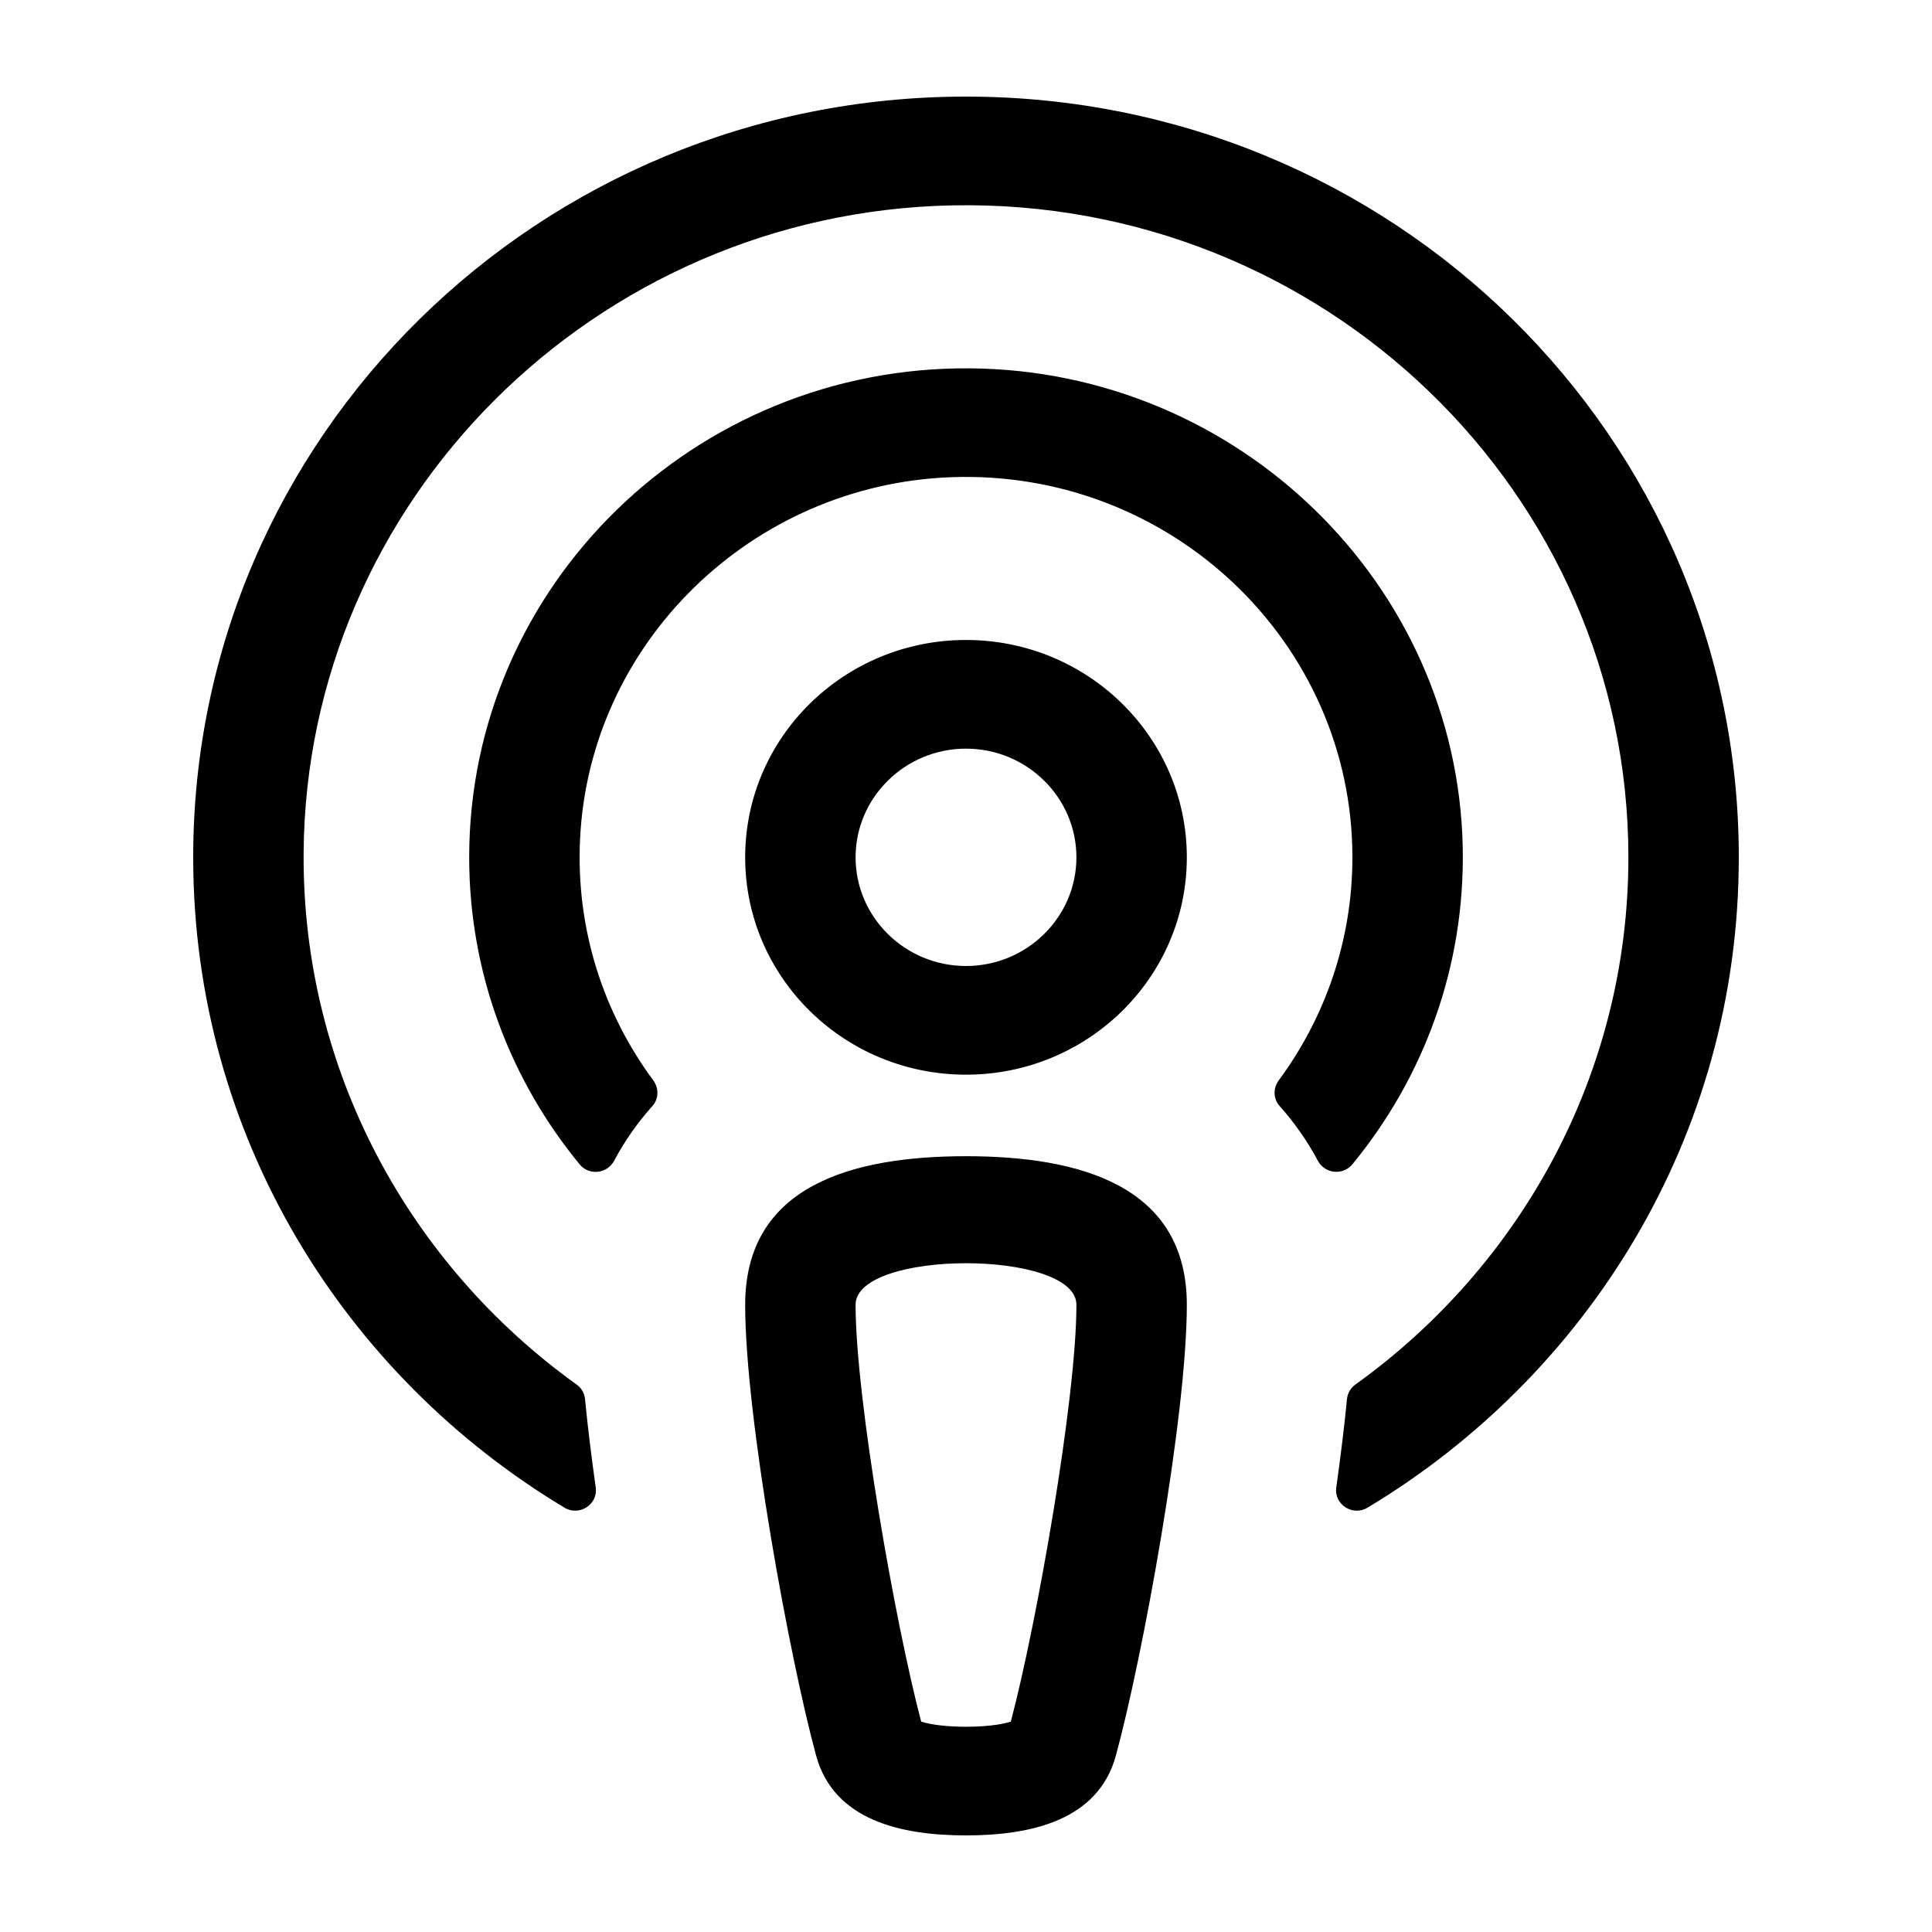 <svg id="podcast" viewBox="0 0 20 20">
  <path d="M13.643,12.017 C13.534,11.813 13.401,11.622 13.246,11.449 C13.18,11.375 13.178,11.266 13.236,11.186 C13.716,10.537 14,9.738 14,8.875 C14,6.652 12.12,4.854 9.842,4.94 C7.781,5.019 6.104,6.653 6.005,8.682 C5.959,9.619 6.248,10.488 6.764,11.186 C6.822,11.266 6.82,11.375 6.754,11.449 C6.599,11.622 6.466,11.812 6.357,12.017 C6.285,12.151 6.098,12.172 6.001,12.054 C5.286,11.185 4.857,10.078 4.857,8.875 C4.857,6.07 7.187,3.79 10.042,3.813 C12.813,3.835 15.085,6.042 15.142,8.769 C15.168,10.012 14.736,11.157 14.001,12.051 C13.904,12.171 13.716,12.152 13.643,12.017 Z M10,1 C5.579,1 2,4.522 2,8.875 C2,11.758 3.563,14.238 5.843,15.607 C5.997,15.7 6.192,15.574 6.167,15.398 C6.123,15.083 6.084,14.774 6.056,14.482 C6.05,14.422 6.018,14.367 5.968,14.332 C4.246,13.095 3.129,11.09 3.143,8.833 C3.166,5.189 6.155,2.202 9.856,2.126 C13.703,2.048 16.857,5.106 16.857,8.875 C16.857,11.115 15.743,13.103 14.032,14.332 C13.982,14.367 13.95,14.422 13.944,14.482 C13.916,14.774 13.877,15.083 13.833,15.398 C13.808,15.574 14.003,15.7 14.157,15.607 C16.415,14.251 18,11.784 18,8.875 C18,4.523 14.422,1 10,1 Z M12.286,13.507 C12.286,14.665 11.826,17.169 11.551,18.176 C11.367,18.844 10.674,19 10,19 C9.327,19 8.633,18.844 8.449,18.176 C8.176,17.177 7.714,14.672 7.714,13.507 C7.714,12.271 8.826,11.969 10,11.969 C11.174,11.969 12.286,12.271 12.286,13.507 Z M11.143,13.507 C11.143,12.933 8.857,12.934 8.857,13.507 C8.857,14.48 9.267,16.805 9.536,17.822 C9.752,17.893 10.248,17.893 10.464,17.822 C10.733,16.806 11.143,14.48 11.143,13.507 Z M12.286,8.875 C12.286,10.118 11.262,11.125 10,11.125 C8.738,11.125 7.714,10.118 7.714,8.875 C7.714,7.632 8.738,6.625 10,6.625 C11.262,6.625 12.286,7.632 12.286,8.875 Z M11.143,8.875 C11.143,8.255 10.63,7.75 10,7.75 C9.37,7.75 8.857,8.255 8.857,8.875 C8.857,9.495 9.37,10 10,10 C10.63,10 11.143,9.495 11.143,8.875 Z"/>
</svg>